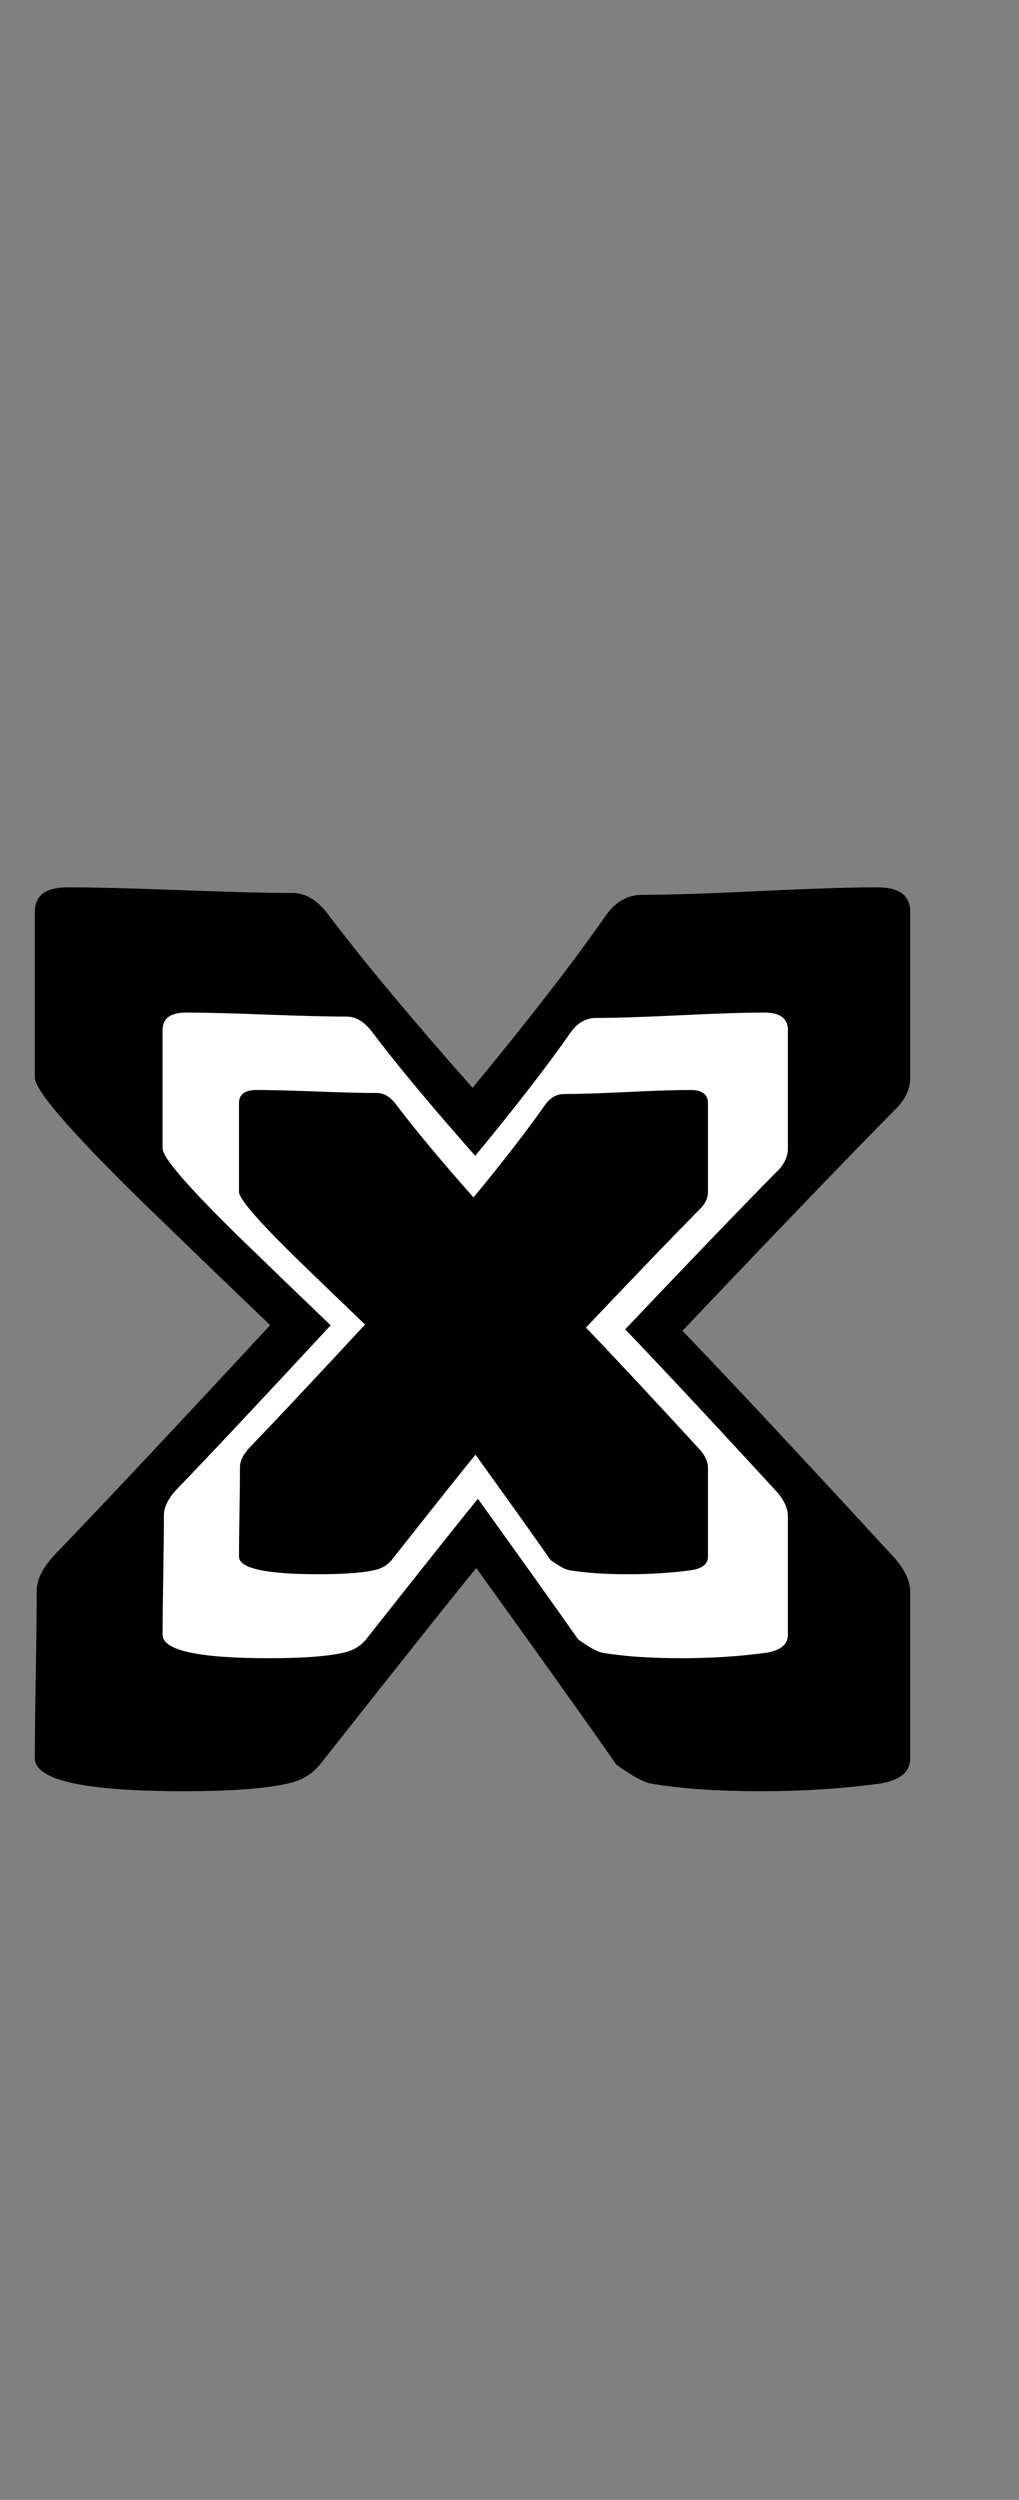 <svg width="148" height="363" viewBox="0 0 148 363" fill="none" xmlns="http://www.w3.org/2000/svg">
<rect x="0" y="0" width="148" height="363" fill="#808080" stroke="none"/>
<path d="M132.207 255.309C132.207 257.314 130.703 258.544 127.695 259C122.318 259.729 116.621 260.094 110.605 260.094C104.225 260.094 98.893 259.729 94.609 259C93.516 258.818 91.829 257.906 89.551 256.266C85.085 249.885 78.294 240.361 69.18 227.691C66.901 230.426 59.427 239.814 46.758 255.855C45.573 257.496 43.887 258.544 41.699 259C38.509 259.729 33.496 260.094 26.66 260.094C12.259 260.094 5.059 258.499 5.059 255.309C5.059 252.665 5.104 248.655 5.195 243.277C5.286 237.809 5.332 233.707 5.332 230.973C5.332 229.423 6.152 227.737 7.793 225.914C14.902 218.531 25.384 207.366 39.238 192.418C32.858 186.311 26.523 180.204 20.234 174.098C10.117 164.163 5.059 158.284 5.059 156.461V132.398C5.059 130.029 6.654 128.844 9.844 128.844C13.49 128.844 18.913 128.98 26.113 129.254C33.405 129.527 38.874 129.664 42.52 129.664C44.342 129.664 46.029 130.667 47.578 132.672C52.591 139.326 59.609 147.757 68.633 157.965C76.836 148.03 83.353 139.599 88.184 132.672C89.551 130.849 91.237 129.938 93.242 129.938C97.07 129.938 102.767 129.755 110.332 129.391C117.897 129.026 123.594 128.844 127.422 128.844C130.612 128.844 132.207 130.029 132.207 132.398V156.461C132.207 158.193 131.432 159.788 129.883 161.246C122.956 168.264 112.702 178.928 99.121 193.238C106.048 200.439 116.302 211.422 129.883 226.188C131.432 227.919 132.207 229.605 132.207 231.246V255.309Z" fill="black"/>
<path d="M114.434 237.363C114.434 238.796 113.359 239.674 111.211 240C107.37 240.521 103.301 240.781 99.004 240.781C94.447 240.781 90.638 240.521 87.578 240C86.797 239.87 85.592 239.219 83.965 238.047C80.775 233.49 75.924 226.686 69.414 217.637C67.787 219.59 62.448 226.296 53.398 237.754C52.552 238.926 51.348 239.674 49.785 240C47.507 240.521 43.926 240.781 39.043 240.781C28.756 240.781 23.613 239.642 23.613 237.363C23.613 235.475 23.646 232.611 23.711 228.77C23.776 224.863 23.809 221.934 23.809 219.98C23.809 218.874 24.395 217.669 25.566 216.367C30.645 211.094 38.132 203.118 48.027 192.441C43.47 188.079 38.945 183.717 34.453 179.355C27.227 172.259 23.613 168.06 23.613 166.758V149.57C23.613 147.878 24.753 147.031 27.031 147.031C29.635 147.031 33.509 147.129 38.652 147.324C43.861 147.52 47.767 147.617 50.371 147.617C51.673 147.617 52.878 148.333 53.984 149.766C57.565 154.518 62.578 160.54 69.023 167.832C74.883 160.736 79.538 154.714 82.988 149.766C83.965 148.464 85.169 147.812 86.602 147.812C89.336 147.812 93.405 147.682 98.809 147.422C104.212 147.161 108.281 147.031 111.016 147.031C113.294 147.031 114.434 147.878 114.434 149.57V166.758C114.434 167.995 113.88 169.134 112.773 170.176C107.826 175.189 100.501 182.806 90.801 193.027C95.749 198.171 103.073 206.016 112.773 216.562C113.88 217.799 114.434 219.004 114.434 220.176V237.363Z" fill="white"/>
<path d="M102.825 226.022C102.825 227.097 102.02 227.756 100.408 228C97.527 228.391 94.476 228.586 91.253 228.586C87.835 228.586 84.978 228.391 82.684 228C82.098 227.902 81.194 227.414 79.974 226.535C77.581 223.117 73.943 218.015 69.061 211.228C67.84 212.692 63.836 217.722 57.049 226.315C56.414 227.194 55.511 227.756 54.339 228C52.63 228.391 49.944 228.586 46.282 228.586C38.567 228.586 34.71 227.731 34.71 226.022C34.71 224.606 34.734 222.458 34.783 219.577C34.832 216.647 34.856 214.45 34.856 212.985C34.856 212.155 35.296 211.252 36.175 210.275C39.983 206.32 45.599 200.339 53.02 192.331C49.602 189.06 46.209 185.788 42.84 182.517C37.42 177.194 34.71 174.045 34.71 173.068V160.178C34.71 158.908 35.565 158.273 37.273 158.273C39.227 158.273 42.132 158.347 45.989 158.493C49.895 158.64 52.825 158.713 54.778 158.713C55.755 158.713 56.658 159.25 57.488 160.324C60.174 163.889 63.934 168.405 68.768 173.874C73.162 168.552 76.653 164.035 79.241 160.324C79.974 159.348 80.877 158.859 81.951 158.859C84.002 158.859 87.054 158.762 91.106 158.566C95.159 158.371 98.211 158.273 100.262 158.273C101.971 158.273 102.825 158.908 102.825 160.178V173.068C102.825 173.996 102.41 174.851 101.58 175.632C97.869 179.392 92.376 185.104 85.101 192.771C88.811 196.628 94.305 202.512 101.58 210.422C102.41 211.35 102.825 212.253 102.825 213.132V226.022Z" fill="black"/>
</svg>
